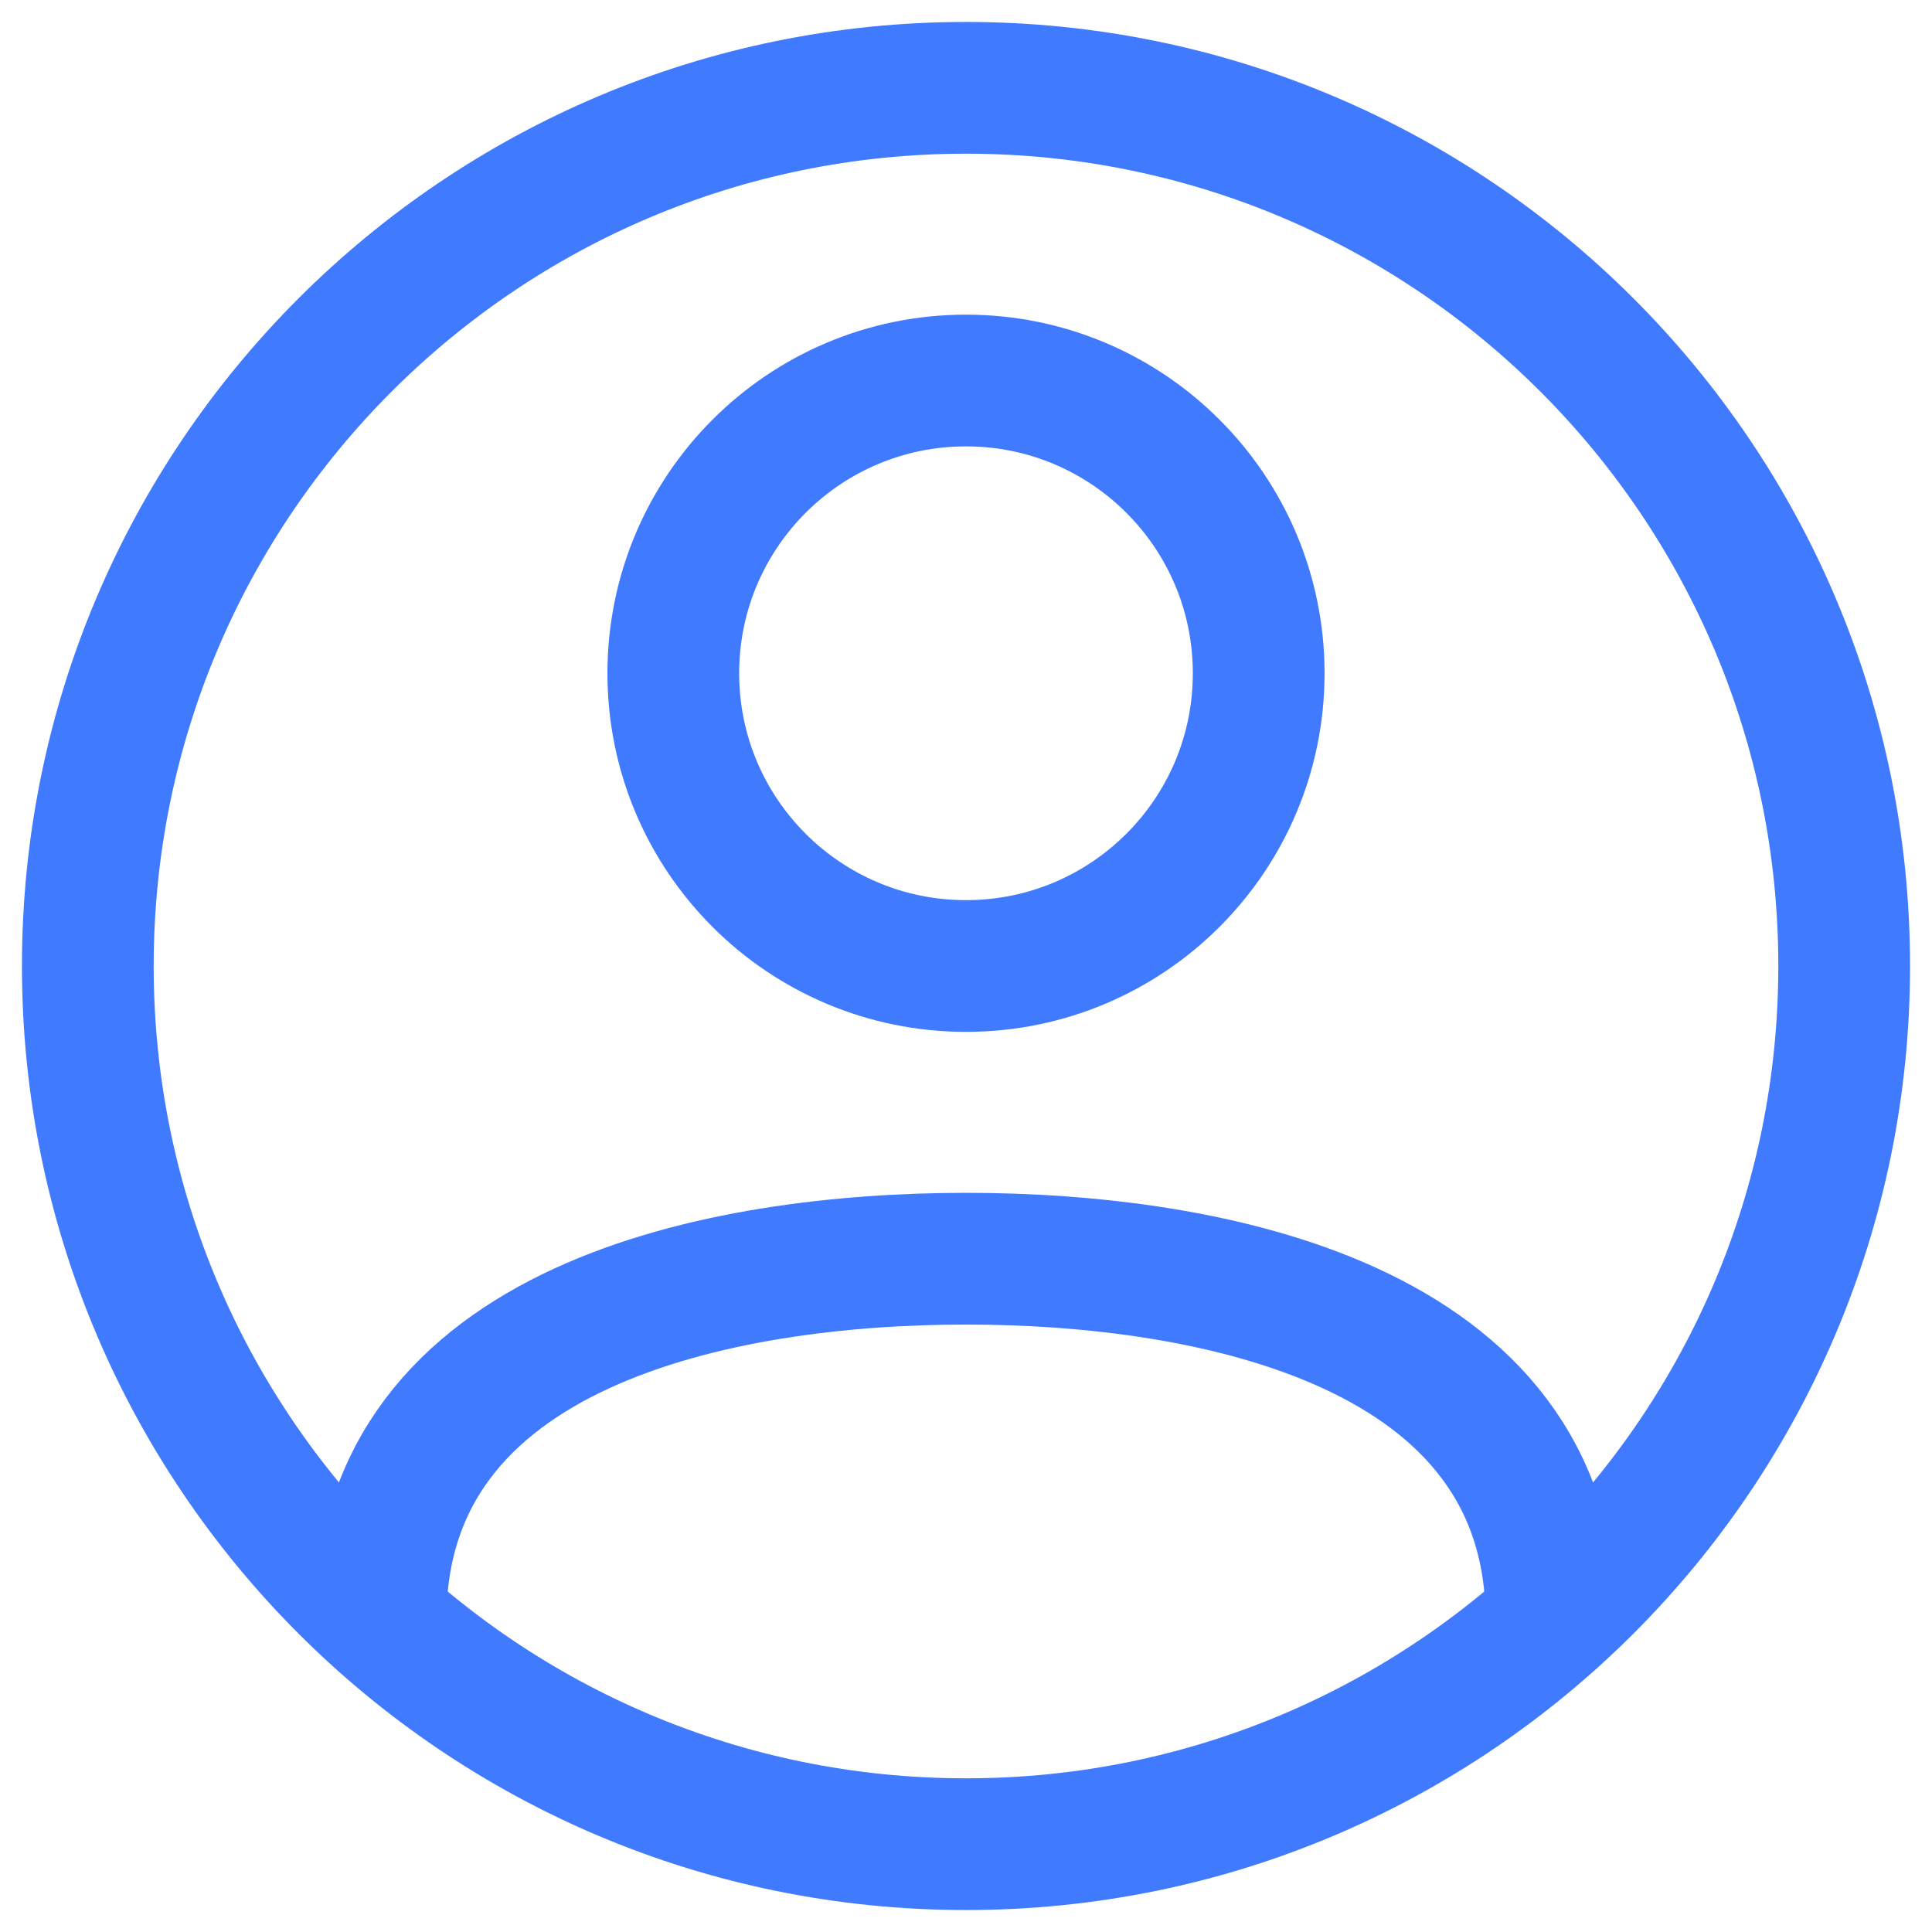 <svg width="22" height="22" viewBox="0 0 22 22" fill="none" xmlns="http://www.w3.org/2000/svg">
<path d="M11 21C16.523 21 21 16.523 21 11C21 5.477 16.523 1 11 1C5.477 1 1 5.477 1 11C1 16.523 5.477 21 11 21Z" stroke="#407AFF" stroke-width="1.5" stroke-linecap="round" stroke-linejoin="round"/>
<path d="M17.667 18.447C17.667 15.078 13.778 14.333 11 14.333C8.222 14.333 4.333 15.078 4.333 18.447" stroke="#407AFF" stroke-width="1.5" stroke-linecap="round" stroke-linejoin="round"/>
<path d="M11 11C12.841 11 14.333 9.508 14.333 7.667C14.333 5.826 12.841 4.333 11 4.333C9.159 4.333 7.667 5.826 7.667 7.667C7.667 9.508 9.159 11 11 11Z" stroke="#407AFF" stroke-width="1.5" stroke-linecap="round" stroke-linejoin="round"/>
</svg>
